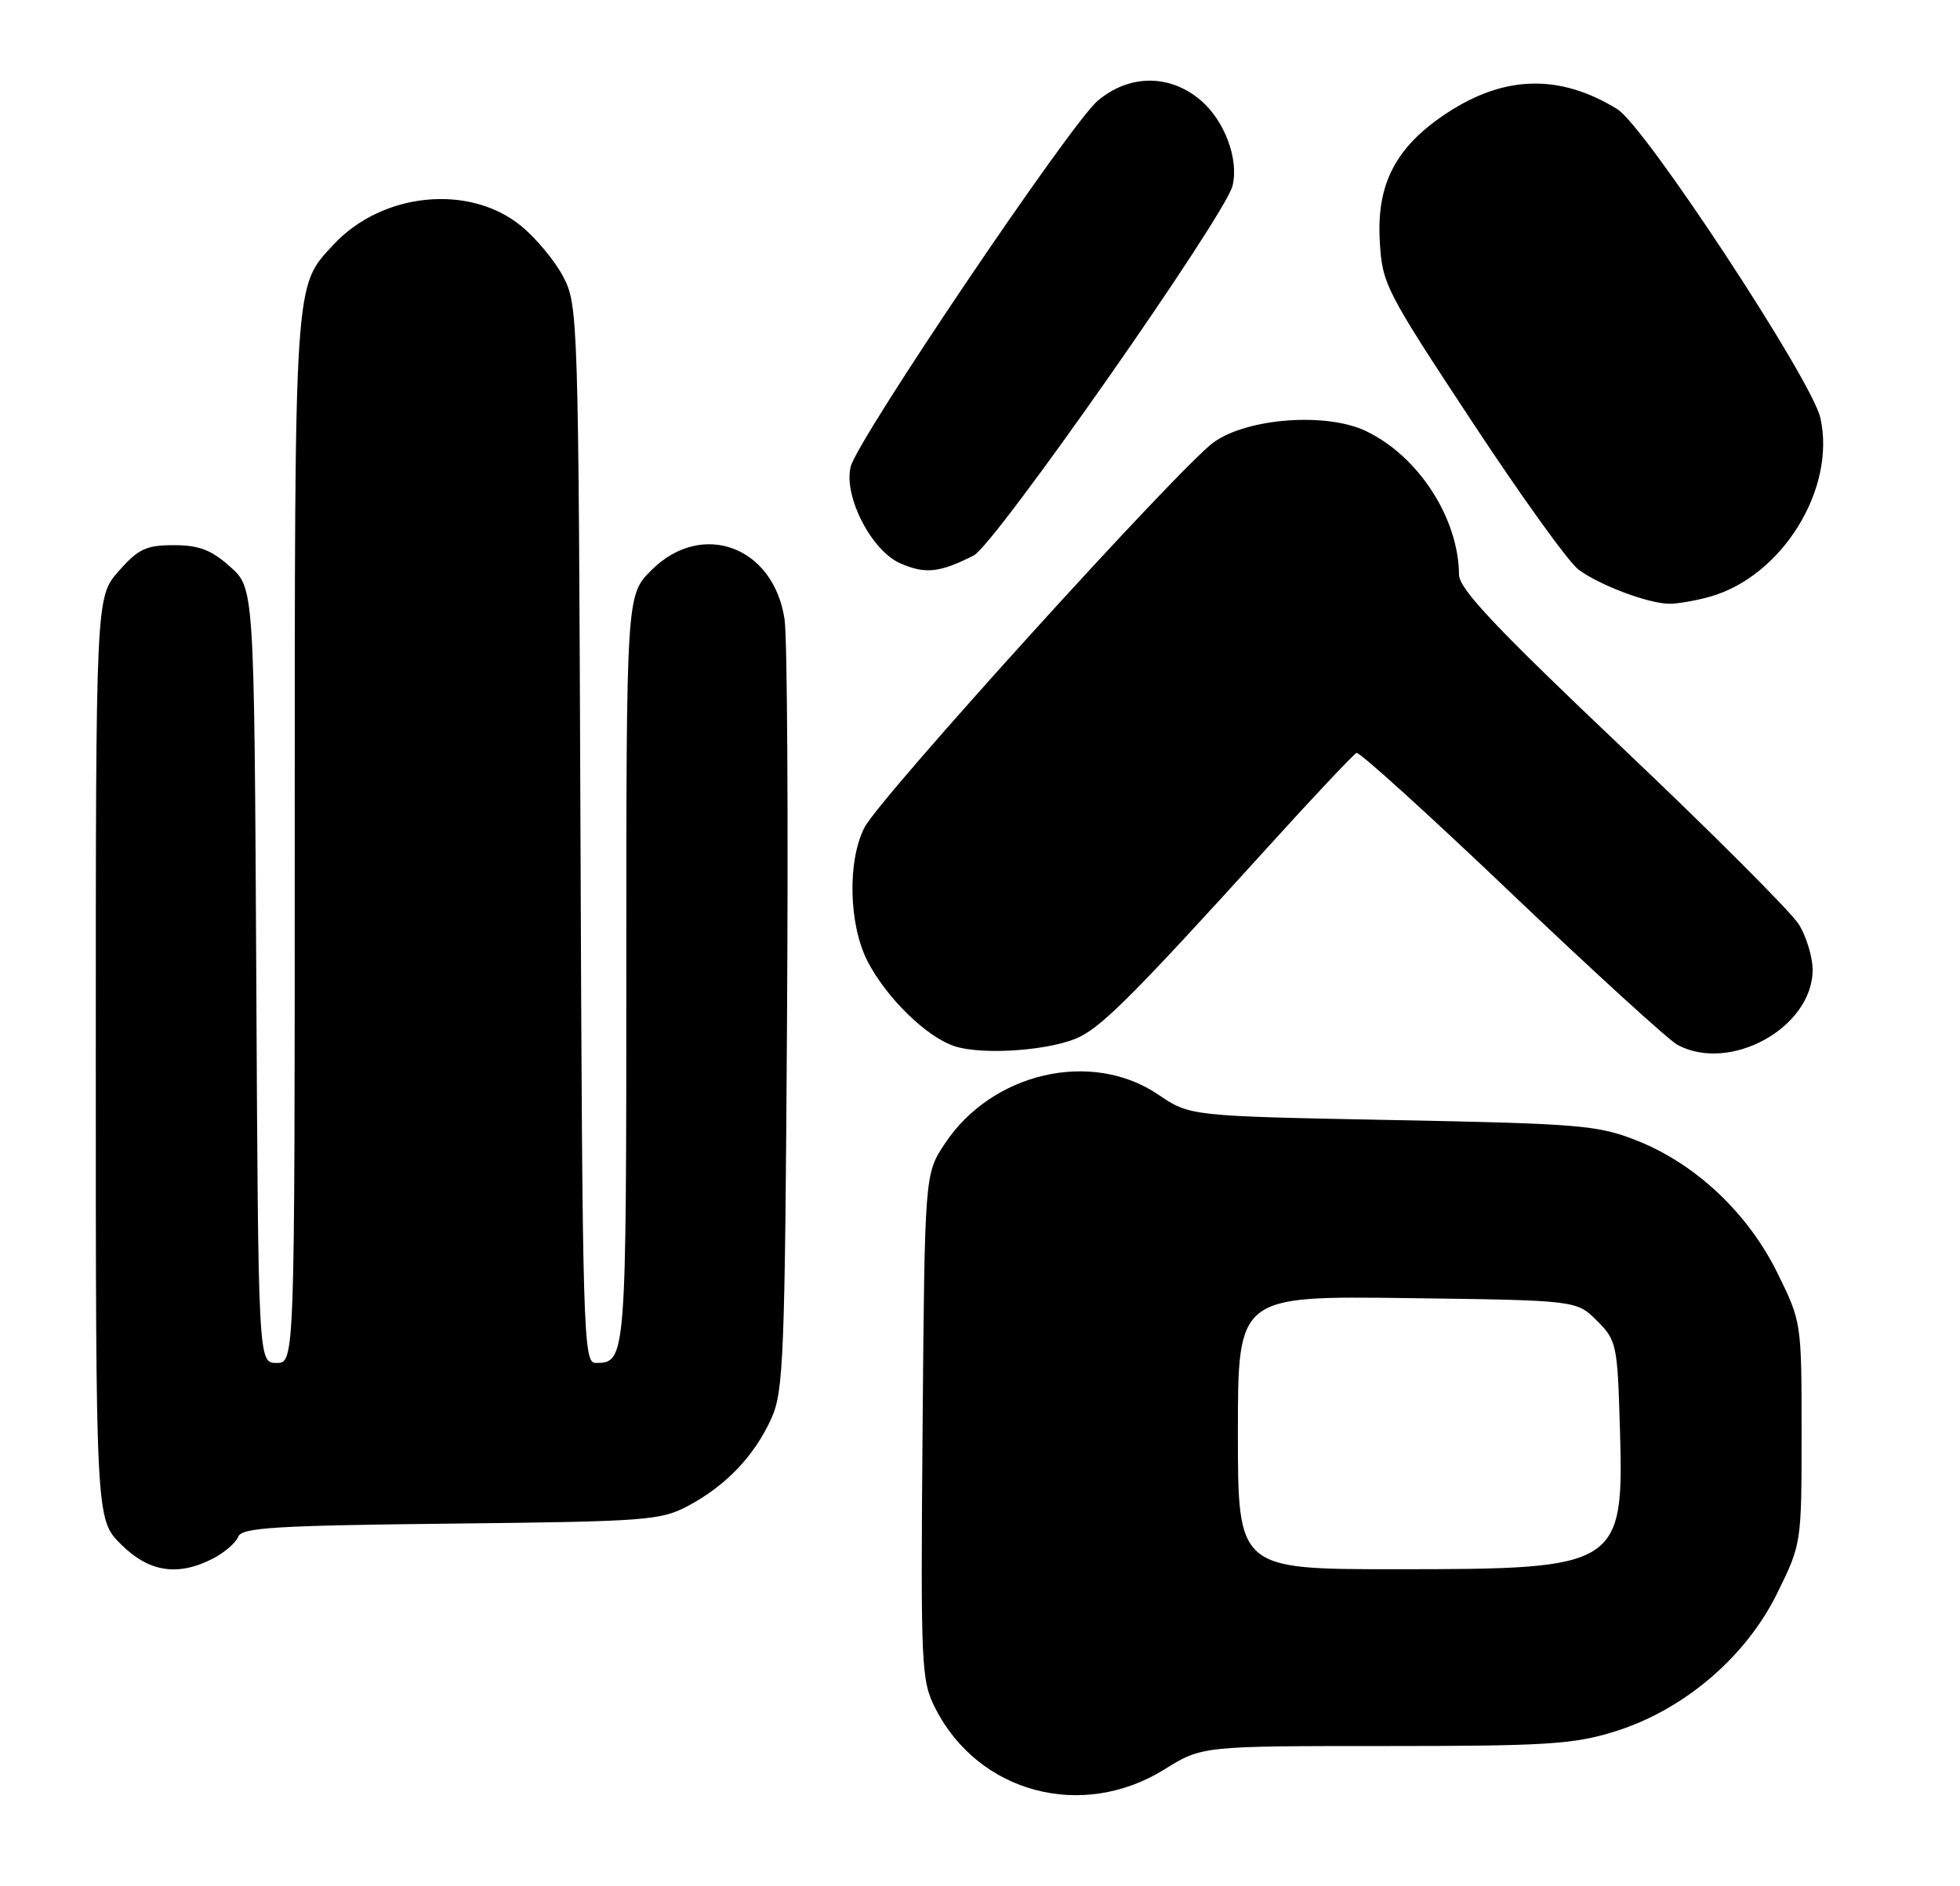 <?xml version="1.0" encoding="UTF-8" standalone="no"?>
<!DOCTYPE svg PUBLIC "-//W3C//DTD SVG 1.1//EN" "http://www.w3.org/Graphics/SVG/1.1/DTD/svg11.dtd" >
<svg xmlns="http://www.w3.org/2000/svg" xmlns:xlink="http://www.w3.org/1999/xlink" version="1.1" viewBox="0 0 266 256">
 <g >
 <path fill="currentColor"
d=" M 158.03 240.17 C 163.13 237.00 163.13 237.00 187.96 237.00 C 209.86 237.00 213.54 236.77 219.14 235.03 C 228.48 232.13 236.91 224.96 241.18 216.28 C 244.49 209.56 244.50 209.51 244.50 194.50 C 244.50 179.52 244.49 179.43 241.22 172.79 C 237.22 164.67 230.17 158.01 222.20 154.84 C 216.90 152.73 214.55 152.53 189.00 152.03 C 161.50 151.50 161.50 151.50 157.18 148.57 C 148.16 142.45 134.63 145.56 128.23 155.23 C 125.50 159.35 125.50 159.35 125.21 193.64 C 124.94 226.46 125.01 228.10 126.96 231.92 C 132.81 243.39 146.86 247.12 158.03 240.17 Z  M 28.93 211.54 C 30.48 210.73 32.01 209.41 32.33 208.59 C 32.80 207.35 37.33 207.07 61.20 206.81 C 87.97 206.52 89.72 206.38 93.50 204.34 C 98.61 201.58 102.42 197.56 104.70 192.50 C 106.34 188.85 106.53 184.12 106.81 138.50 C 106.99 111.00 106.84 86.51 106.48 84.09 C 105.02 74.16 95.25 70.55 88.40 77.40 C 85.00 80.80 85.00 80.80 85.00 131.70 C 85.00 184.69 84.98 185.00 80.83 185.00 C 79.15 185.00 79.04 181.19 78.78 113.25 C 78.51 42.90 78.46 41.42 76.43 37.55 C 75.29 35.38 72.70 32.26 70.66 30.62 C 63.65 24.94 51.87 26.12 45.30 33.17 C 39.89 38.97 40.00 37.22 40.00 113.97 C 40.00 185.00 40.00 185.00 37.53 185.00 C 35.05 185.00 35.05 185.00 34.78 132.42 C 34.50 79.83 34.50 79.83 31.23 76.92 C 28.68 74.64 27.01 74.00 23.59 74.00 C 19.83 74.00 18.77 74.50 16.10 77.53 C 13.00 81.07 13.00 81.07 13.00 143.63 C 13.00 206.20 13.00 206.20 16.40 209.60 C 20.21 213.41 24.14 214.01 28.93 211.54 Z  M 146.67 140.67 C 149.90 139.00 154.58 134.27 172.05 115.00 C 178.29 108.12 183.71 102.36 184.10 102.20 C 184.49 102.03 193.96 110.62 205.15 121.29 C 216.34 131.95 226.48 141.20 227.68 141.84 C 234.87 145.66 246.01 139.44 246.00 131.62 C 245.99 129.90 245.16 127.15 244.15 125.50 C 243.14 123.85 232.35 113.05 220.17 101.50 C 202.93 85.14 198.03 79.95 198.01 78.00 C 197.94 70.30 192.48 61.88 185.35 58.50 C 179.99 55.95 169.31 56.74 164.72 60.03 C 160.17 63.28 119.49 108.16 117.34 112.29 C 114.98 116.84 115.18 125.52 117.75 130.50 C 120.35 135.51 125.79 140.80 129.59 142.02 C 133.58 143.29 143.04 142.55 146.67 140.67 Z  M 232.00 81.01 C 241.84 78.28 249.22 66.35 247.05 56.72 C 245.88 51.55 223.25 17.14 219.50 14.82 C 211.73 10.03 204.23 10.19 196.42 15.31 C 189.49 19.85 186.83 24.87 187.25 32.60 C 187.57 38.53 187.93 39.25 199.69 57.10 C 206.35 67.22 212.88 76.31 214.21 77.30 C 217.01 79.40 223.61 81.90 226.50 81.95 C 227.60 81.97 230.07 81.55 232.00 81.01 Z  M 132.16 75.39 C 135.01 73.94 166.27 29.27 167.27 25.23 C 168.16 21.59 166.19 16.34 162.89 13.56 C 158.70 10.04 153.24 10.08 148.97 13.68 C 145.30 16.77 116.39 59.60 115.45 63.34 C 114.45 67.34 118.28 74.79 122.21 76.48 C 125.60 77.95 127.56 77.73 132.16 75.39 Z  M 168.00 194.45 C 168.00 175.90 168.00 175.90 190.98 176.20 C 213.96 176.50 213.96 176.50 216.73 179.27 C 219.39 181.93 219.51 182.50 219.84 193.67 C 220.40 212.72 219.95 213.00 189.47 213.00 C 168.00 213.00 168.00 213.00 168.00 194.45 Z "/>
</g>
</svg>